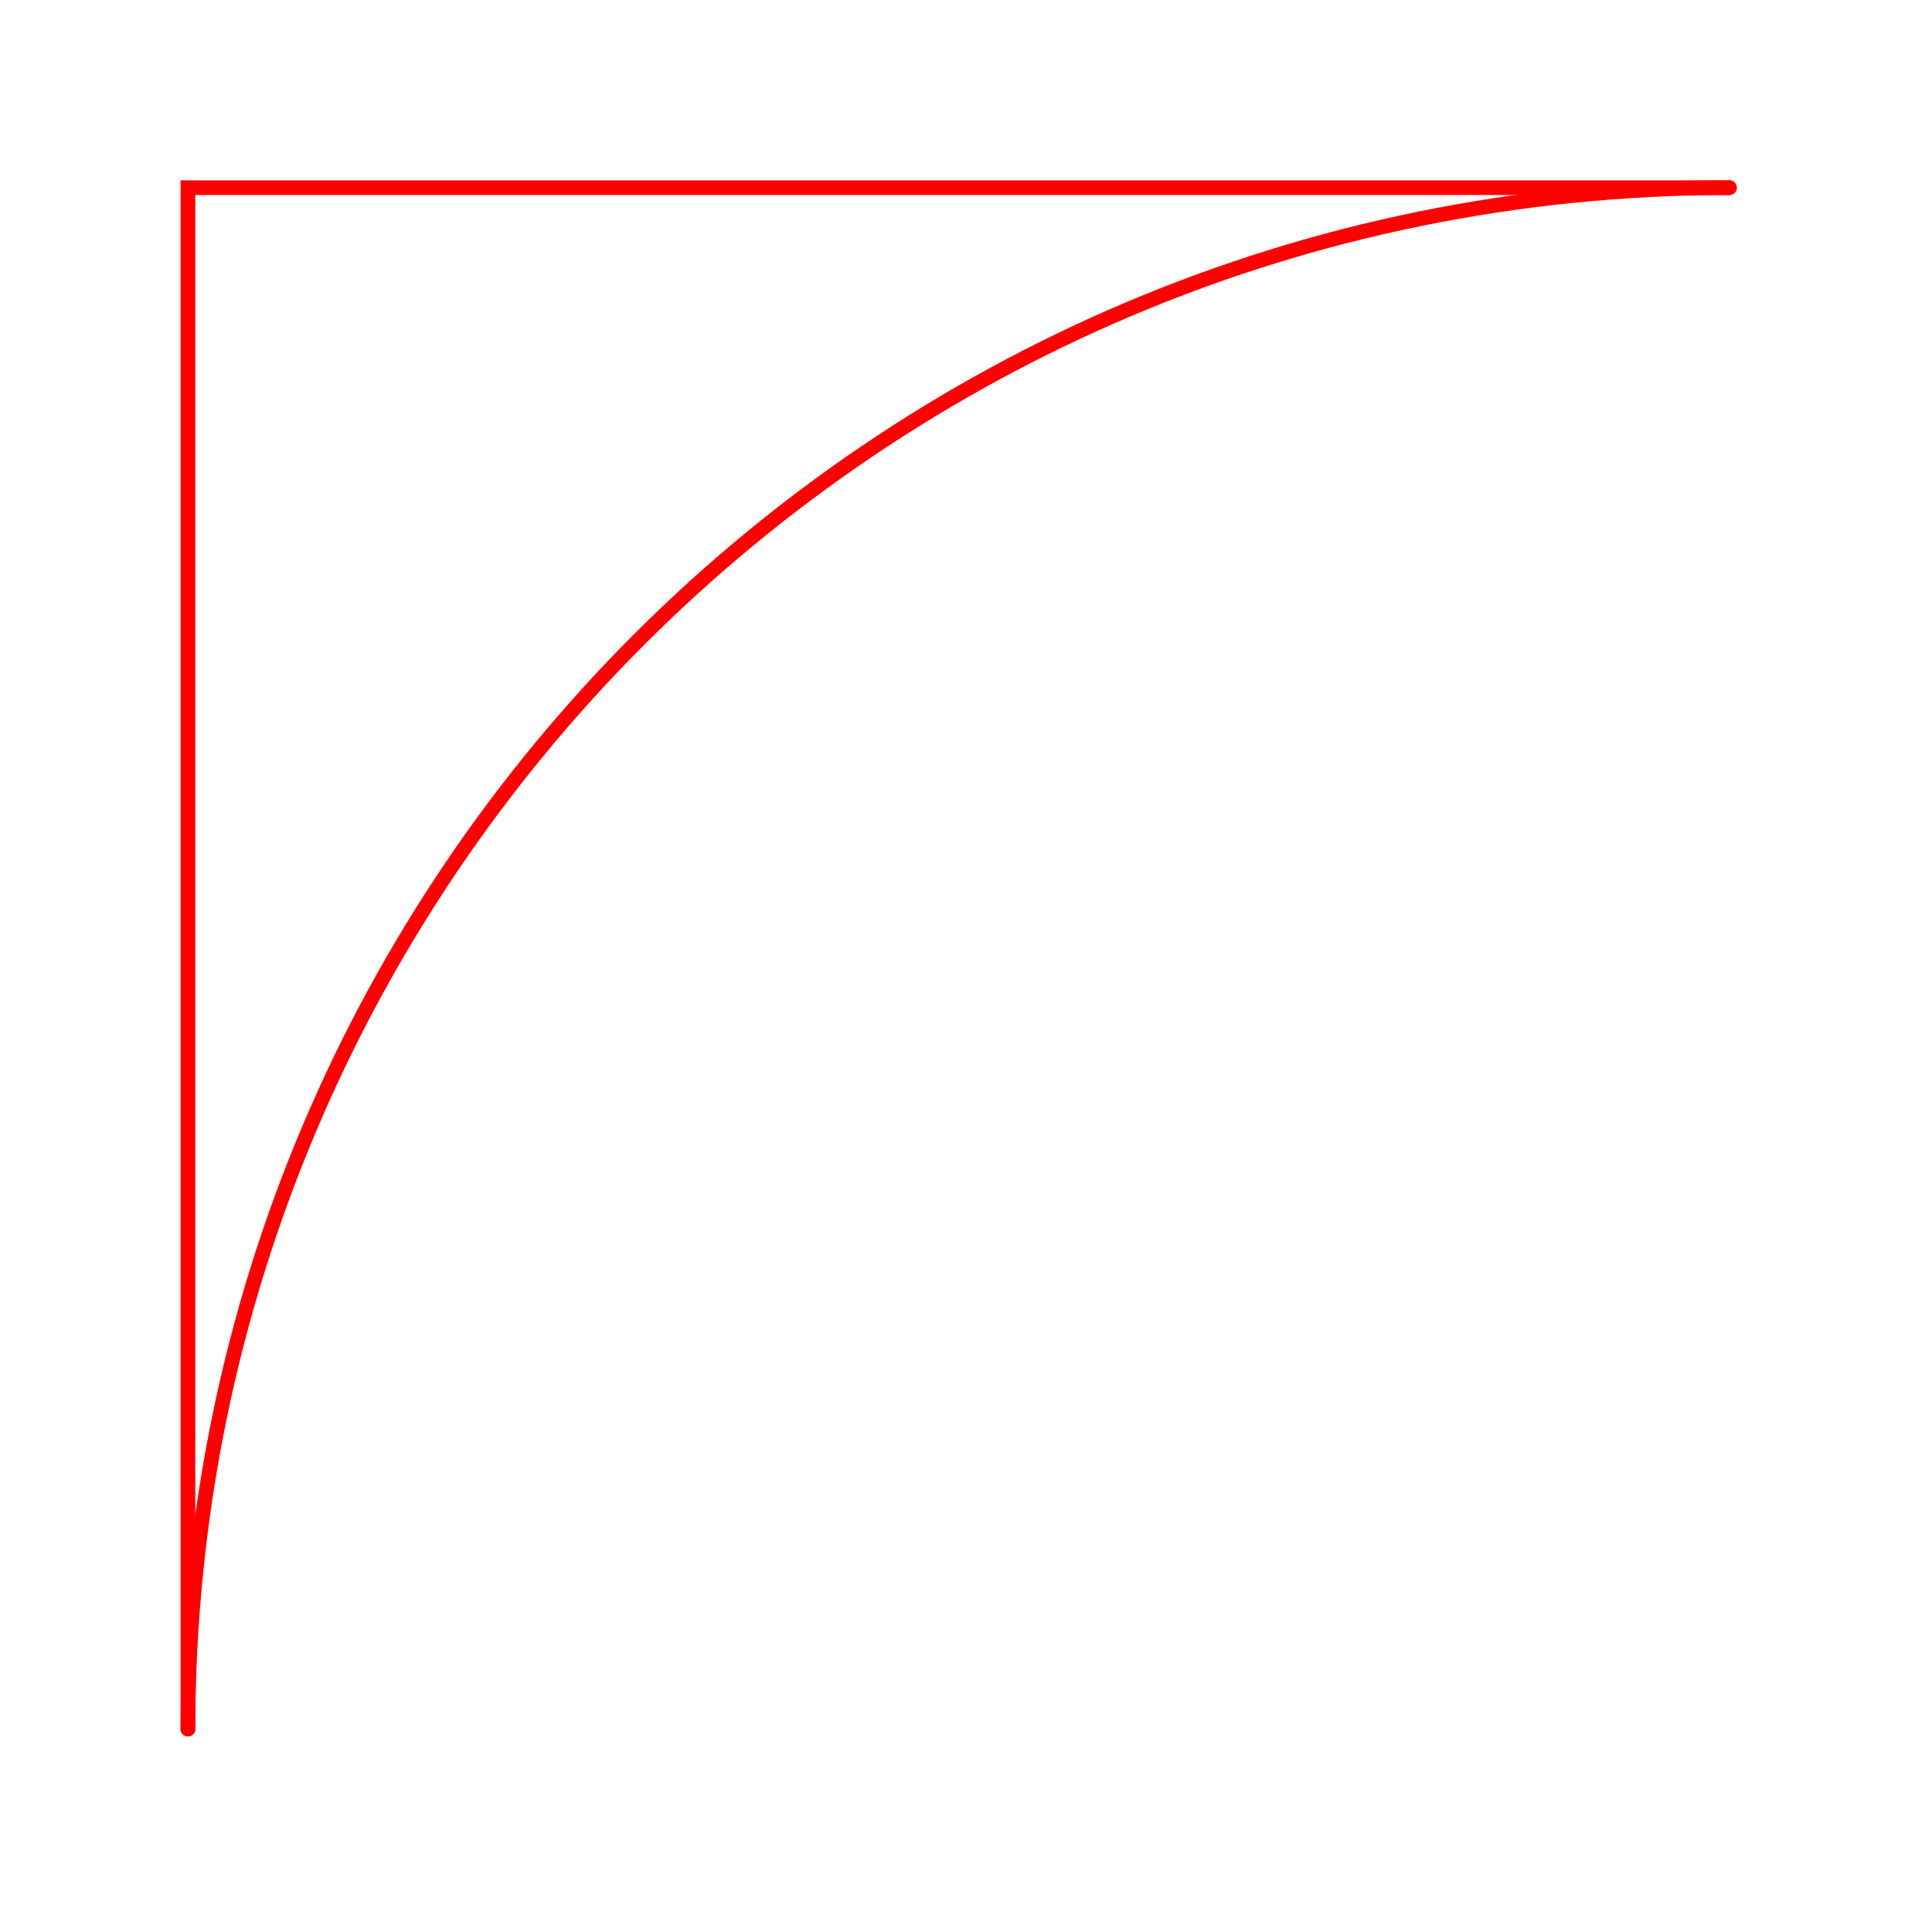 <svg xmlns="http://www.w3.org/2000/svg" xmlns:xlink="http://www.w3.org/1999/xlink" width="3646.5" height="3618.5" viewBox="0 0 3646.5 3618.5">
  <defs>
    <clipPath id="clip">
      <rect width="3646.5" height="3618.5" fill="#0ff000" fill-opacity="1"/>
    </clipPath>
  </defs>
  <path fill="#ff0000" fill-opacity="1" d="M 3264.48 368.121 L 3264.488 368.121 C 3264.488 368.121 3282.961 340.398 3264.48 340.398 C 1649.82 340.398 340.879 1649.34 340.875 3264 L 340.875 3264.008 C 340.875 3264.293 340.887 3264.578 340.906 3264.859 C 341.113 3269.336 343.023 3272.277 345.359 3274.207 C 347.664 3276.328 350.688 3277.68 354.023 3277.852 L 354.738 3277.867 L 355.332 3277.809 C 357.984 3277.477 368.598 3275.434 368.598 3264 C 368.598 1664.648 1665.129 368.121 3264.48 368.121 " clip-path="url(#clip)"/>
  <path fill="#ff0000" fill-opacity="1" d="M 3264.488 340.398 L 340.875 340.398 L 340.875 3264.008 C 340.875 3271.656 347.086 3277.867 354.738 3277.867 C 362.387 3277.867 368.598 3271.656 368.598 3264.008 L 368.598 368.121 C 585.074 368.121 3264.488 368.121 3264.488 368.121 C 3272.141 368.121 3278.352 361.91 3278.352 354.262 C 3278.352 346.609 3272.141 340.398 3264.488 340.398 " clip-path="url(#clip)"/>
</svg>